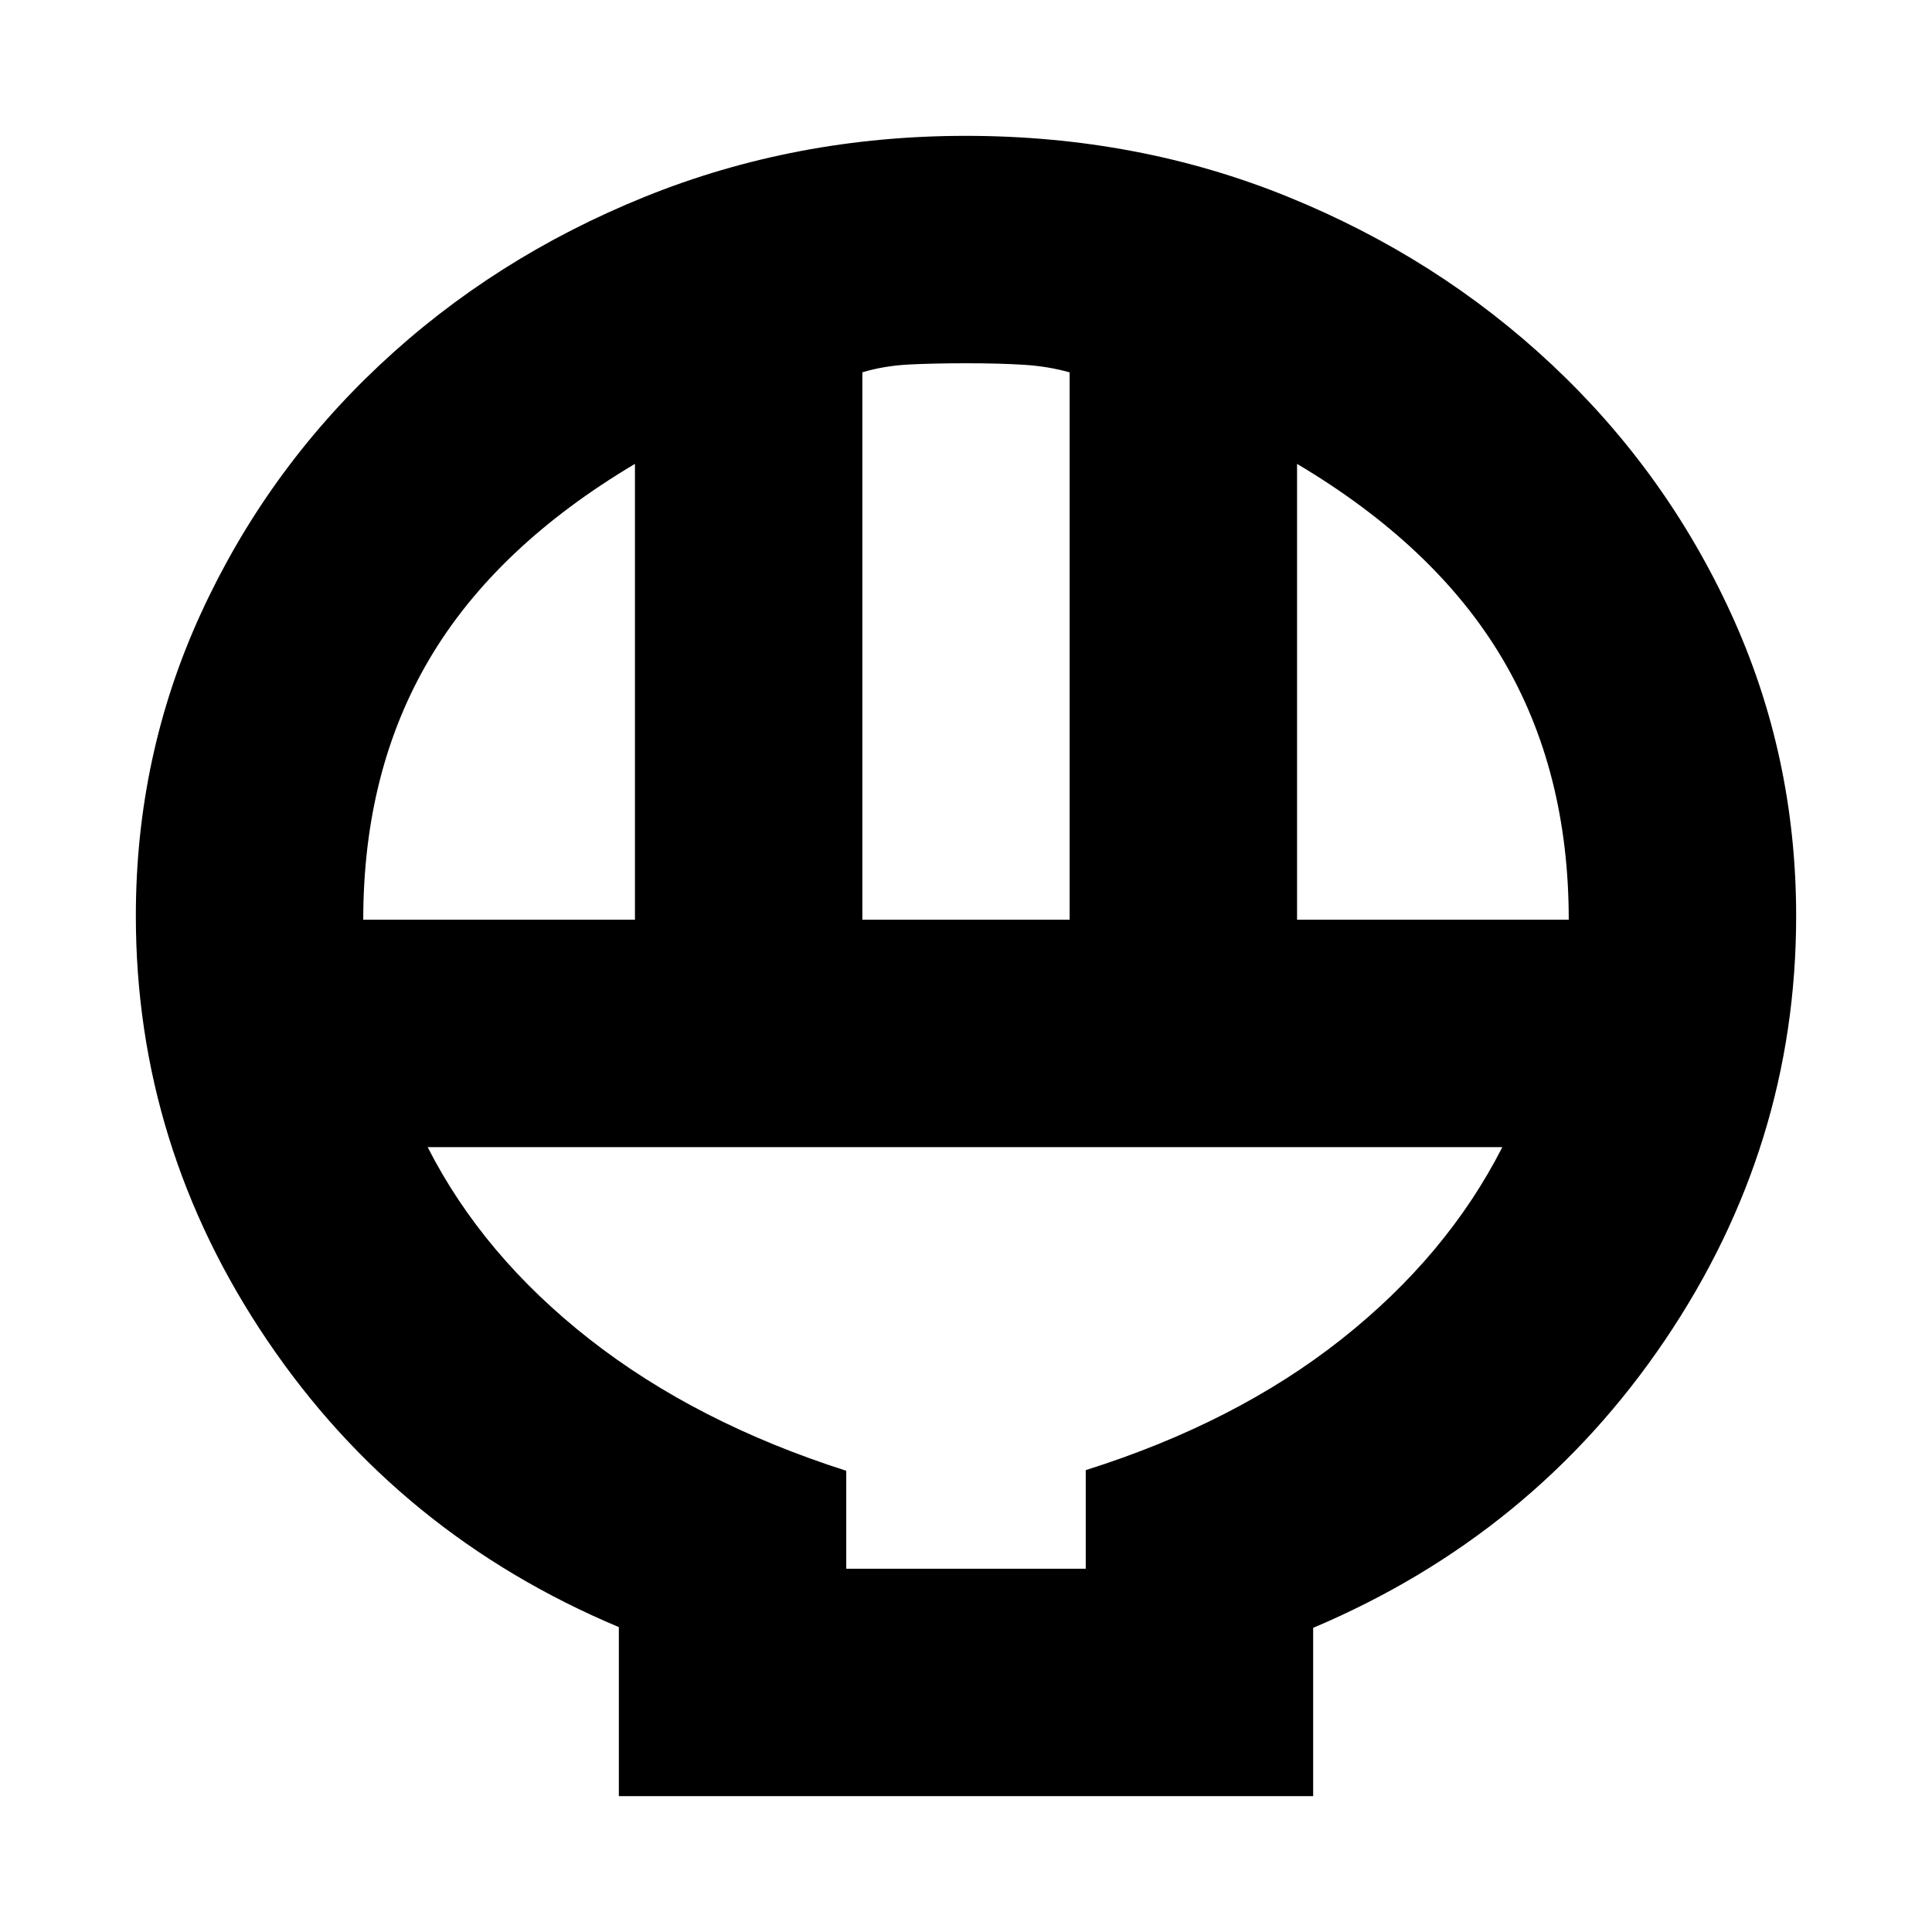 <svg xmlns="http://www.w3.org/2000/svg" height="20" viewBox="0 -960 960 960" width="20"><path d="M307.5-67.5v-84q-109.5-46-174.75-142.53Q67.5-390.55 67.5-504.95q0-79.71 32.3-150.17 32.31-70.46 88.97-123.62 56.67-53.16 131.6-83.46 74.92-30.3 159.53-30.3 85.6 0 160.14 30.32 74.54 30.31 131.2 83.49 56.66 53.19 88.96 123.68 32.3 70.49 32.3 150.17 0 114.34-65.25 210.84T652.5-151.13v83.63h-345Zm121-435.5h103v-271.97q-10.7-3.03-22.9-3.78t-28.4-.75q-16.2 0-28.53.62-12.34.63-23.17 3.88v272Zm-248 0h135v-226.5q-69 41-102 96.75T180.5-503Zm464 0h135q0-74-33-129.75t-102-96.75V-503Zm-224 322.5h119v-49q74.5-23.5 127-65t80-95.5h-534q27.5 54 80.5 95.5t127.5 65.32v48.68Zm0 0h119-119Z"/></svg>